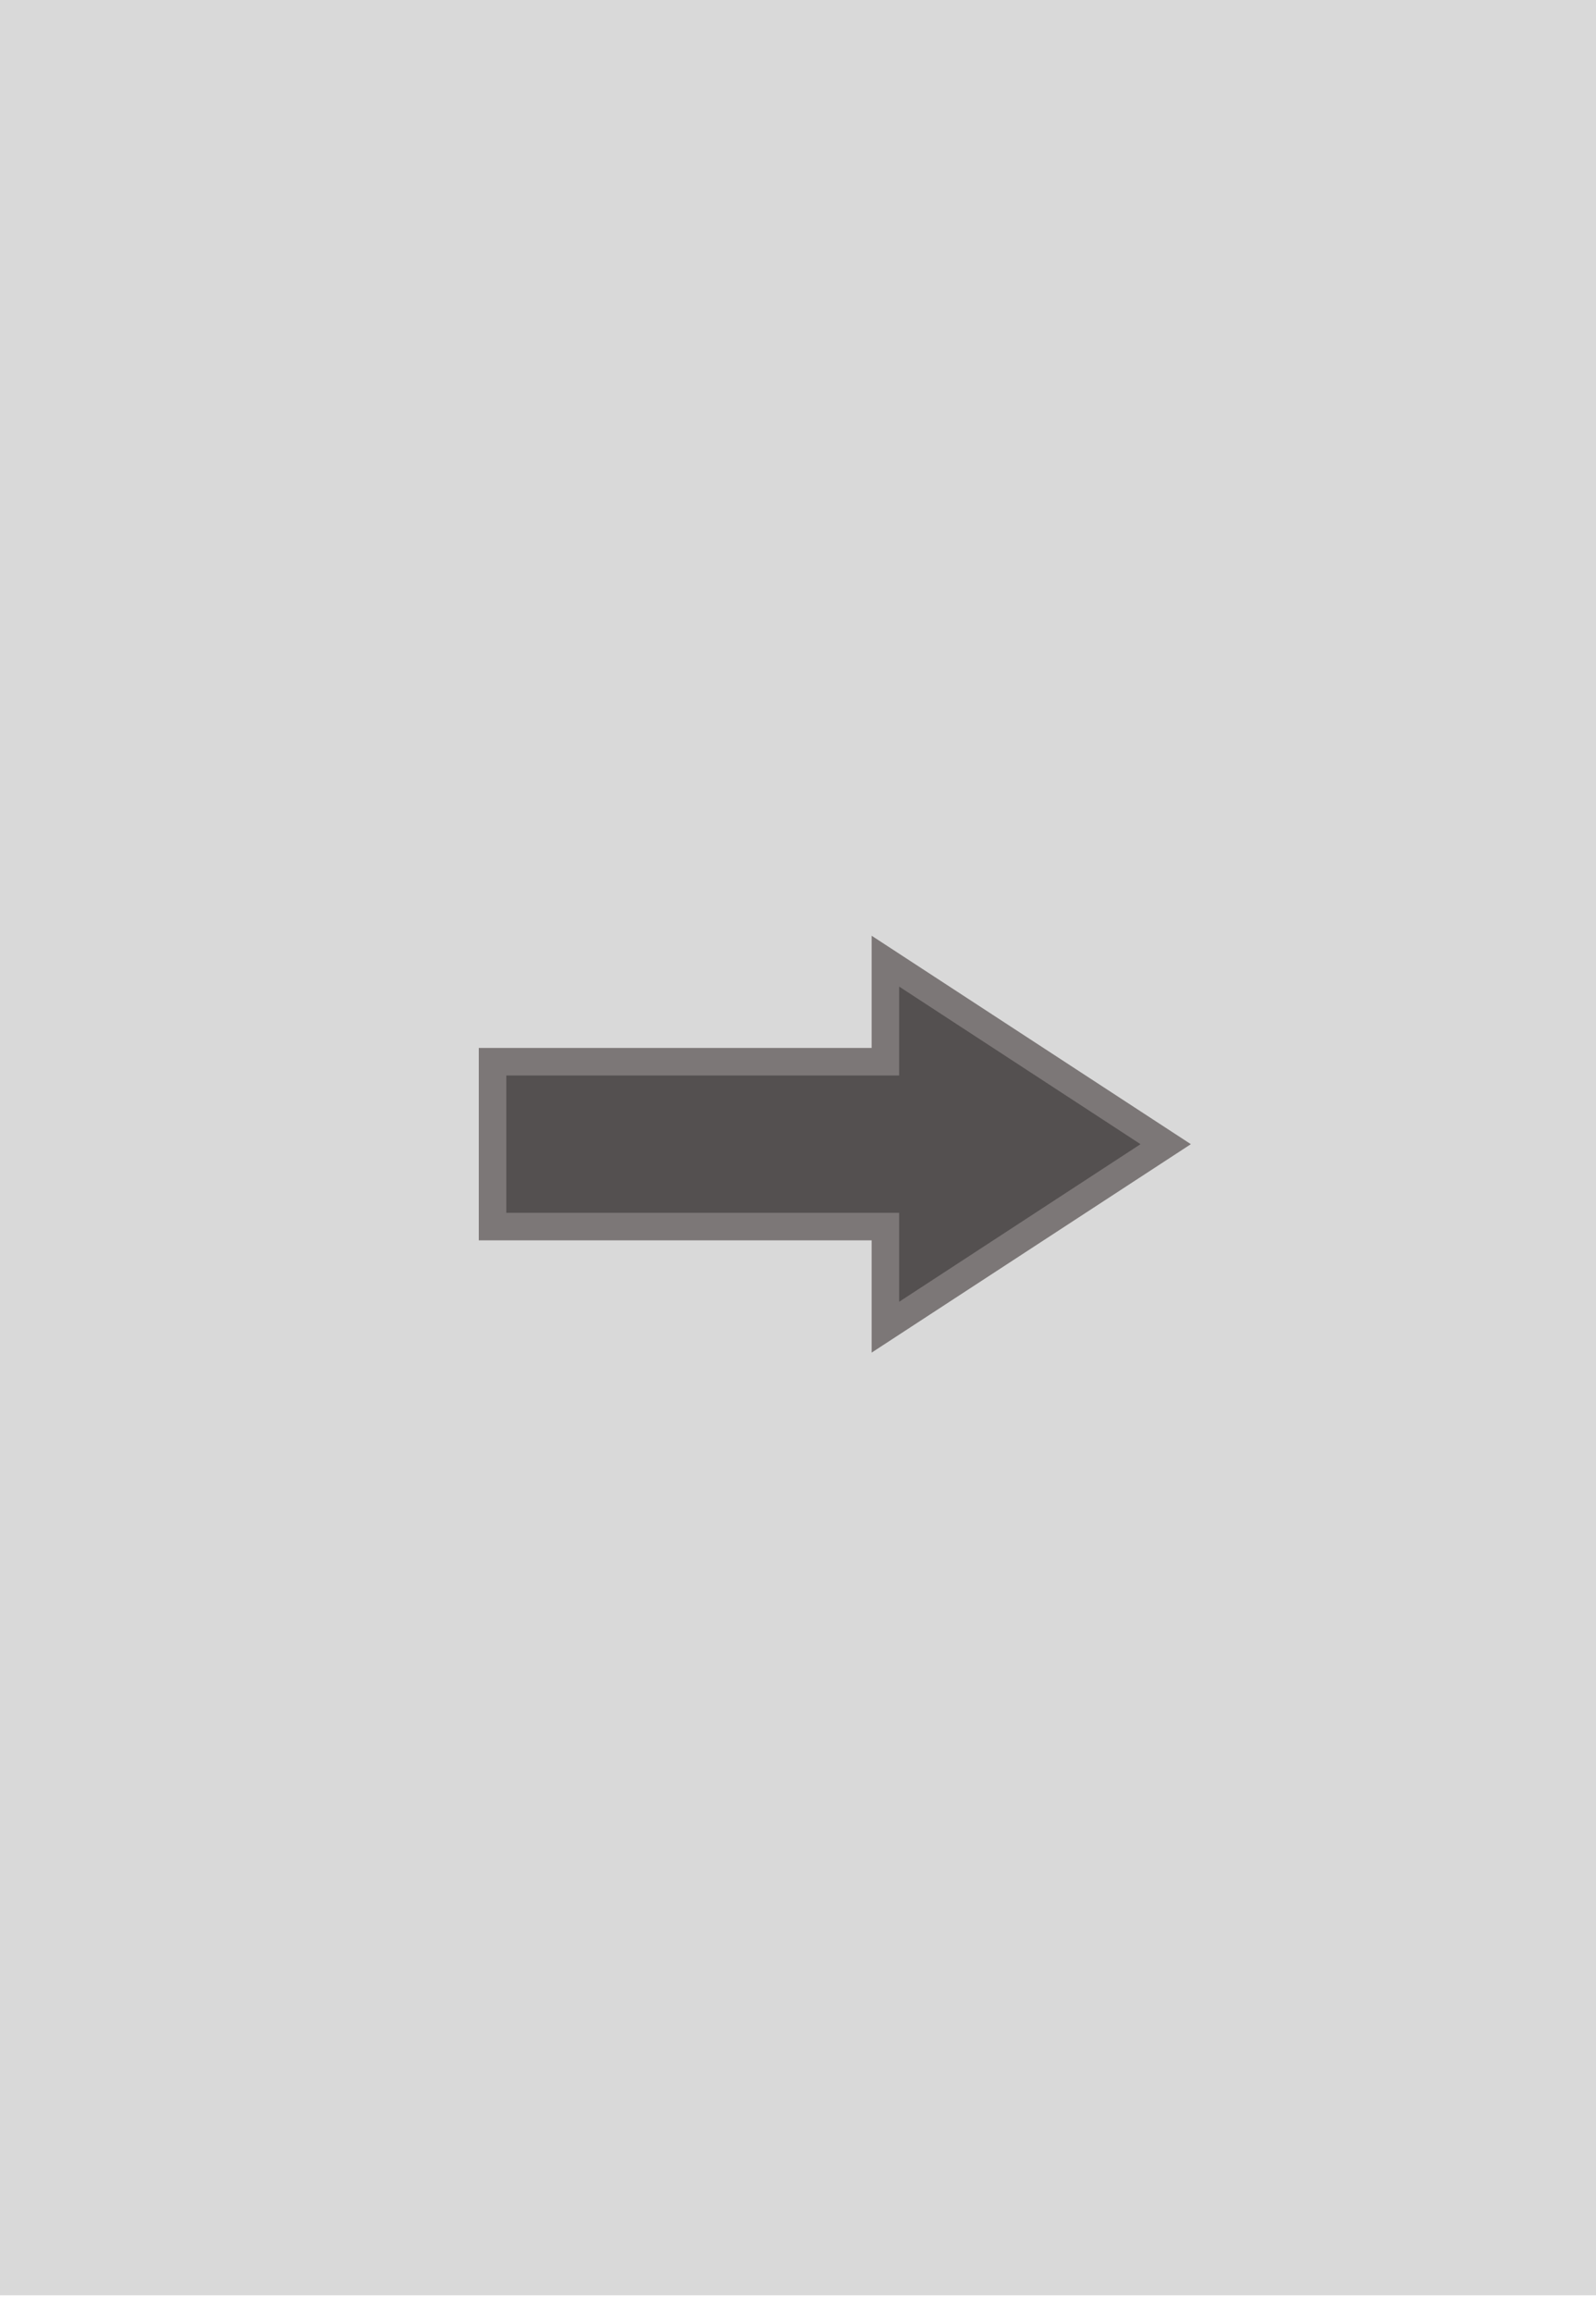 <svg width="29" height="42" viewBox="0 0 29 42" fill="none" xmlns="http://www.w3.org/2000/svg">
<rect width="29" height="41.7" fill="#D9D9D9"/>
<path d="M16.088 19.039V17.462L21.181 20.787L16.088 24.112V22.534V22.284H15.838H8.95V19.289H15.838H16.088V19.039Z" fill="#545050" stroke="#7C7777" stroke-width="0.5"/>
</svg>
